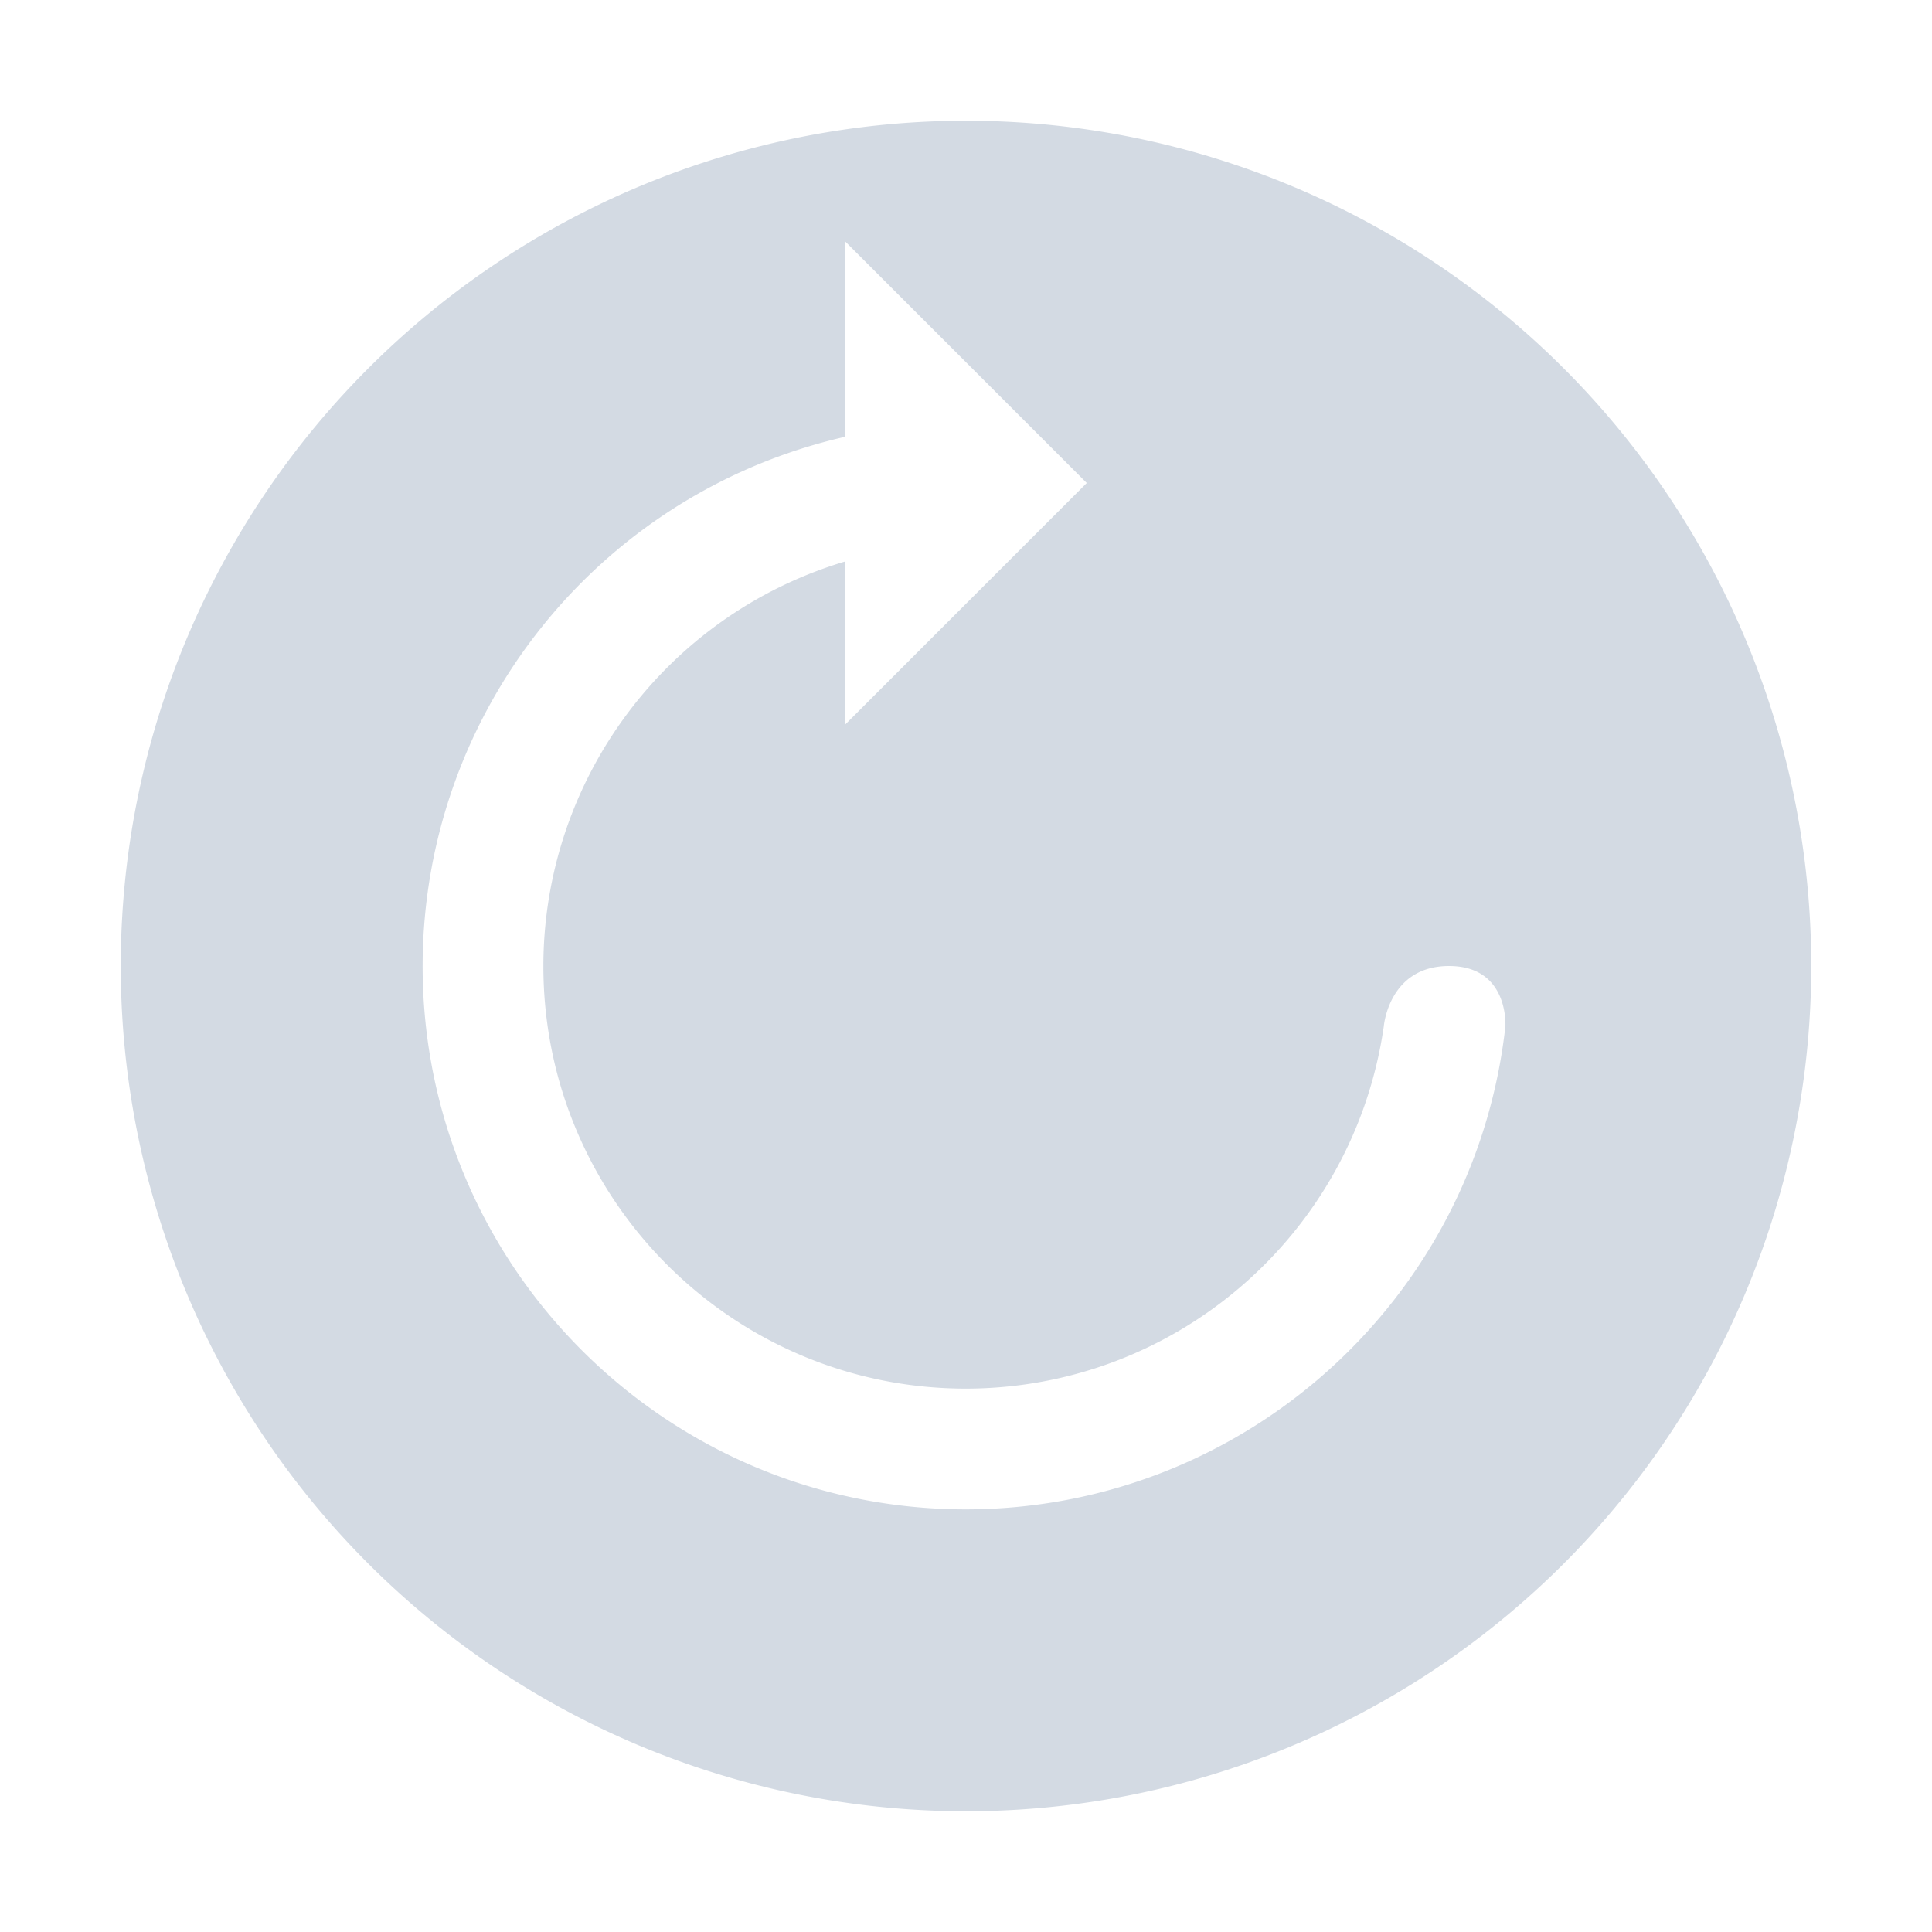 <svg xmlns="http://www.w3.org/2000/svg" id="svg2" width="32" height="32" version="1.1" viewBox="0 0 32 32">
 <defs id="defs87">
  <style id="current-color-scheme" type="text/css">
   .ColorScheme-Text { color:#d3dae3; } .ColorScheme-Highlight { color:#5294e2; } .ColorScheme-ButtonBackground { color:#d3dae3; }
  </style>
 </defs>
 <g id="22-22-system-suspend" transform="translate(-22,-988.362)">
  <rect id="rect4222" style="opacity:0.001;fill:currentColor;fill-opacity:1;stroke:none;stroke-width:2;stroke-linecap:round;stroke-linejoin:round;stroke-miterlimit:4;stroke-dasharray:none;stroke-opacity:1" width="22" height="22" x="0" y="1030.36"/>
  <g id="g4380" style="display:inline;opacity:1;fill:currentColor;fill-opacity:1" transform="matrix(1.001,0,0,0.999,-322.316,1012.403)">
   <path id="path4398" style="fill:currentColor" class="ColorScheme-Text" d="M 8.045,2 C 5.471,1.98 3.161,3.608 2.32,6.035 2.097,6.68 1.999,7.343 2,8 1.999,8.657 2.097,9.32 2.32,9.965 3.161,12.393 5.471,14.02 8.045,14 10.619,13.98 12.9,12.315 13.703,9.875 13.906,9.258 14.001,8.626 14,8 14.001,7.374 13.906,6.742 13.703,6.125 12.9,3.685 10.619,2.02 8.045,2 Z M 8.029,3.998 C 9.752,4.011 11.264,5.113 11.801,6.746 11.937,7.159 12,7.583 12,8 12,8.417 11.937,8.841 11.801,9.254 11.264,10.887 9.752,11.989 8.029,12.002 6.307,12.015 4.774,10.937 4.211,9.312 4.062,8.881 3.996,8.438 3.996,8 3.996,7.562 4.062,7.119 4.211,6.688 4.774,5.063 6.307,3.985 8.029,3.998 Z M 5.855,7 C 5.381,7 5,7.446 5,8 5,8.554 5.381,9 5.855,9 L 10.143,9 C 10.617,9 11,8.554 11,8 11,7.446 10.617,7 10.143,7 L 5.855,7 Z" transform="matrix(0.999,0,0,1.001,325.011,20.984)"/>
  </g>
 </g>
 <g id="22-22-system-switch-user" transform="translate(1e-6,-988.362)">
  <rect id="rect4220" style="opacity:0.001;fill:currentColor;fill-opacity:1;stroke:none;stroke-width:2;stroke-linecap:round;stroke-linejoin:round;stroke-miterlimit:4;stroke-dasharray:none;stroke-opacity:1" width="22" height="22" x="0" y="1030.36"/>
  <path id="path4481" style="fill:currentColor" class="ColorScheme-Text" d="m 10.994,1035.362 c -1.87,0 -3.394,1.534 -3.449,3.451 -0.046,0.012 -0.091,0.033 -0.135,0.055 -0.43,0.227 -0.54,0.934 -0.246,1.59 0.237,0.527 0.658,0.854 1.039,0.844 0.287,1.753 1.43,3.061 2.791,3.061 l 0.012,0 c 1.361,0 2.504,-1.308 2.791,-3.061 0.382,0.01 0.802,-0.316 1.039,-0.844 0.294,-0.656 0.184,-1.363 -0.246,-1.59 -0.043,-0.023 -0.089,-0.044 -0.135,-0.055 -0.055,-1.917 -1.579,-3.451 -3.449,-3.451 l -0.012,0 z m 2.4,8 c -0.289,0.701 -1.274,1.225 -2.449,1.225 -1.17,0 -2.146,-0.517 -2.439,-1.213 -2.469,0.258 -4.268,0.89 -4.484,1.637 -0.003,0.01 0.002,0.016 0,0.024 -0.007,0.026 -0.007,0.049 -0.01,0.076 -10e-4,0.012 -0.012,0.021 -0.012,0.035 -9e-5,0 0,0.011 0,0.012 l 0,1.848 c 0,0.198 0.156,0.357 0.35,0.357 l 13.301,0 c 0.194,0 0.35,-0.16 0.35,-0.357 l 0,-1.848 c 0,-0.01 3.5e-4,-0.015 0,-0.023 -0.002,-0.043 -0.021,-0.081 -0.033,-0.123 -0.221,-0.756 -2.058,-1.396 -4.572,-1.648 z"/>
 </g>
 <g id="22-22-system-shutdown" transform="translate(-44,-988.362)">
  <rect id="rect4229" style="opacity:0.001;fill:currentColor;fill-opacity:1;stroke:none;stroke-width:2;stroke-linecap:round;stroke-linejoin:round;stroke-miterlimit:4;stroke-dasharray:none;stroke-opacity:1" width="22" height="22" x="0" y="1030.36"/>
  <path id="rect4324" style="fill:currentColor" class="ColorScheme-Text" d="m 11,1034.362 c -0.554,0 -1,0.446 -1,1 l 0,5.002 c 0,0.554 0.446,0.998 1,0.998 0.554,0 1,-0.444 1,-0.998 l 0,-5.002 c 0,-0.554 -0.446,-1 -1,-1 z m 2.939,1.99 a 1,1 0 0 0 -0.543,1.809 c 1.378,1.03 1.941,2.815 1.404,4.449 -0.537,1.634 -2.051,2.739 -3.771,2.752 -1.721,0.013 -3.25,-1.067 -3.812,-2.693 -0.562,-1.626 -0.026,-3.419 1.336,-4.471 a 1,1 0 1 0 -1.223,-1.582 c -2.035,1.572 -2.842,4.277 -2.002,6.707 0.84,2.43 3.145,4.059 5.717,4.039 2.572,-0.02 4.854,-1.686 5.656,-4.129 0.802,-2.443 -0.048,-5.134 -2.107,-6.674 a 1,1 0 0 0 -0.654,-0.207 z"/>
 </g>
 <g id="22-22-system-log-out" transform="matrix(0,-1,1,0,-1096.362,64)">
  <rect id="rect4235" style="opacity:0.001;fill:currentColor;fill-opacity:1;stroke:none;stroke-width:2;stroke-linecap:round;stroke-linejoin:round;stroke-miterlimit:4;stroke-dasharray:none;stroke-opacity:1" width="22" height="22" x="0" y="1030.36"/>
  <g id="layer12" style="display:inline;opacity:1;fill:currentColor;fill-opacity:1" transform="matrix(1.001,0,0,0.999,-322.316,1012.403)">
   <path id="path6796" style="fill:currentColor" class="ColorScheme-Text" d="M 8.045,2 C 5.471,1.98 3.161,3.608 2.32,6.035 2.097,6.68 1.999,7.343 2,8 1.999,8.657 2.097,9.32 2.32,9.965 3.161,12.393 5.471,14.02 8.045,14 10.619,13.98 12.9,12.315 13.703,9.875 13.906,9.258 14.001,8.626 14,8 14.001,7.374 13.906,6.742 13.703,6.125 12.9,3.685 10.619,2.02 8.045,2 Z M 8.029,3.998 C 9.752,4.011 11.264,5.113 11.801,6.746 11.937,7.159 12,7.583 12,8 12,8.417 11.937,8.841 11.801,9.254 11.264,10.887 9.752,11.989 8.029,12.002 6.307,12.015 4.774,10.937 4.211,9.312 4.062,8.881 3.996,8.438 3.996,8 3.996,7.562 4.062,7.119 4.211,6.688 4.774,5.063 6.307,3.985 8.029,3.998 Z M 6.475,6 A 0.474,0.527 0 0 0 6.062,6.789 L 7.59,9.734 A 0.474,0.527 0 0 0 7.975,10 0.474,0.527 0 0 0 8.023,10 0.474,0.527 0 0 0 8.41,9.734 L 9.938,6.789 A 0.474,0.527 0 0 0 9.527,6 L 6.475,6 Z" transform="matrix(0.999,0,0,1.001,325.011,20.984)"/>
  </g>
 </g>
 <g id="22-22-system-reboot" transform="matrix(-1,0,0,1,-66,-988.362)">
  <rect id="rect4242" style="opacity:0.001;fill:currentColor;fill-opacity:1;stroke:none;stroke-width:2;stroke-linecap:round;stroke-linejoin:round;stroke-miterlimit:4;stroke-dasharray:none;stroke-opacity:1" width="22" height="22" x="0" y="1030.36"/>
  <path id="path4360" style="fill:currentColor" class="ColorScheme-Text" d="m 11.475,1035.362 a 0.474,0.527 0 0 0 -0.412,0.789 l 1.527,2.945 a 0.474,0.527 0 0 0 0.385,0.266 0.474,0.527 0 0 0 0.049,0 0.474,0.527 0 0 0 0.387,-0.266 l 0.326,-0.629 c 1.122,1.053 1.554,2.659 1.064,4.146 -0.537,1.633 -2.051,2.737 -3.771,2.75 -1.721,0.013 -3.25,-1.067 -3.812,-2.692 -0.562,-1.624 -0.026,-3.414 1.336,-4.465 a 1.001,0.999 0 1 0 -1.223,-1.582 c -2.035,1.57 -2.842,4.274 -2.002,6.701 0.84,2.428 3.145,4.055 5.717,4.035 2.572,-0.02 4.854,-1.685 5.656,-4.125 0.79,-2.403 -0.028,-5.043 -2.02,-6.592 l 0.256,-0.494 a 0.474,0.527 0 0 0 -0.41,-0.789 l -3.053,0 z"/>
 </g>
 <g id="22-22-system-suspend-hibernate" transform="translate(-110,-988.362)">
  <rect id="rect4248" style="opacity:0.001;fill:currentColor;fill-opacity:1;stroke:none;stroke-width:2;stroke-linecap:round;stroke-linejoin:round;stroke-miterlimit:4;stroke-dasharray:none;stroke-opacity:1" width="22" height="22" x="0" y="1030.36"/>
  <g id="g4447" style="display:inline;opacity:1;fill:currentColor;fill-opacity:1" transform="matrix(1.001,0,0,0.999,-322.316,1012.403)">
   <path id="path4455" style="fill:currentColor" class="ColorScheme-Text" d="M 80.045,2 C 77.471,1.98 75.161,3.608 74.32,6.035 74.097,6.68 73.999,7.343 74,8 73.999,8.657 74.097,9.32 74.32,9.965 75.161,12.393 77.471,14.02 80.045,14 82.619,13.98 84.9,12.315 85.703,9.875 85.906,9.258 86.001,8.626 86,8 86.001,7.374 85.906,6.742 85.703,6.125 84.9,3.685 82.619,2.02 80.045,2 Z m -0.016,1.998 c 1.722,0.013 3.234,1.115 3.771,2.748 C 83.937,7.159 84,7.583 84,8 84,8.417 83.937,8.841 83.801,9.254 83.264,10.887 81.752,11.989 80.029,12.002 78.307,12.015 76.774,10.937 76.211,9.312 76.062,8.881 75.996,8.438 75.996,8 75.996,7.562 76.062,7.119 76.211,6.688 76.774,5.063 78.307,3.985 80.029,3.998 Z M 80,6 a 2,2 0 0 0 -2,2 2,2 0 0 0 2,2 2,2 0 0 0 2,-2 2,2 0 0 0 -2,-2 z" transform="matrix(0.999,0,0,1.001,253.079,20.984)"/>
  </g>
 </g>
 <g id="22-22-system-lock-screen" transform="translate(22,-988.362)">
  <rect id="rect4255" style="opacity:0.001;fill:currentColor;fill-opacity:1;stroke:none;stroke-width:2;stroke-linecap:round;stroke-linejoin:round;stroke-miterlimit:4;stroke-dasharray:none;stroke-opacity:1" width="22" height="22" x="0" y="1030.36"/>
  <path id="path5975" style="fill:currentColor" class="ColorScheme-Text" d="m 11,1034.362 c -2.216,0 -4,1.822 -4,4.062 l 0,1.938 -1,0 c -0.554,0 -1,0.446 -1,1 l 0,6 c 0,0.554 0.446,1 1,1 l 10,0 c 0.554,0 1,-0.446 1,-1 l 0,-6 c 0,-0.554 -0.446,-1 -1,-1 l -1,0 0,-1.938 c 0,-2.24 -1.784,-4.062 -4,-4.062 z m 0,2 c 1.108,0 2,0.892 2,2 l 0,2 -4,0 0,-2 c 0,-1.108 0.892,-2 2,-2 z"/>
 </g>
 <g id="system-log-out" transform="translate(0,-1020.362)">
  <rect id="rect17072" style="opacity:0.001;fill:currentColor;fill-opacity:1;stroke:none;stroke-width:2;stroke-linecap:round;stroke-linejoin:round;stroke-miterlimit:4;stroke-dasharray:none;stroke-opacity:1" width="32" height="32" x="96" y="1020.36"/>
  <g id="g5182" transform="translate(96,1020.362)">
   <path id="path5180" style="fill:currentColor" class="ColorScheme-Text" d="M 112 2 A 14 14 0 0 0 98 16 A 14 14 0 0 0 112 30 A 14 14 0 0 0 126 16 A 14 14 0 0 0 112 2 z M 112 7 A 9 9 0 0 1 121 16 A 9 9 0 0 1 112 25 A 9 9 0 0 1 103 16 A 9 9 0 0 1 112 7 z M 112 9 A 7 7 0 0 0 105 16 A 7 7 0 0 0 112 23 A 7 7 0 0 0 119 16 A 7 7 0 0 0 112 9 z M 112 13 L 113.982 14.539 L 116 16 L 113.984 17.461 L 112 19 L 112.023 17 L 109 17 C 108.446 17 108 16.554 108 16 C 108 15.446 108.446 15 109 15 L 112.023 15 L 112 13 z" transform="translate(-96)"/>
  </g>
 </g>
 <g id="system-shutdown" transform="translate(0,-1020.362)">
  <rect id="rect10931" style="opacity:0.001;fill:currentColor;fill-opacity:1;stroke:none;stroke-width:2;stroke-linecap:round;stroke-linejoin:round;stroke-miterlimit:4;stroke-dasharray:none;stroke-opacity:1" width="32" height="32" x="32" y="1020.36"/>
  <g id="g4975" transform="translate(32,1020.362)">
   <path id="path4975" style="fill:currentColor" class="ColorScheme-Text" d="M 48 2 A 14 14 0 0 0 34 16 A 14 14 0 0 0 48 30 A 14 14 0 0 0 62 16 A 14 14 0 0 0 48 2 z M 48 7 A 9 9 0 0 1 57 16 A 9 9 0 0 1 48 25 A 9 9 0 0 1 39 16 A 9 9 0 0 1 48 7 z M 48 9 A 7 7 0 0 0 41 16 A 7 7 0 0 0 48 23 A 7 7 0 0 0 55 16 A 7 7 0 0 0 48 9 z M 48 12 C 48.554 12 49 12.446 49 13 L 49 19 C 49 19.554 48.554 20 48 20 C 47.446 20 47 19.554 47 19 L 47 13 C 47 12.446 47.446 12 48 12 z" transform="translate(-32)"/>
  </g>
 </g>
 <g id="system-suspend-hibernate" transform="translate(64,-1020.362)">
  <rect id="rect10958" style="opacity:0.001;fill:currentColor;fill-opacity:1;stroke:none;stroke-width:2;stroke-linecap:round;stroke-linejoin:round;stroke-miterlimit:4;stroke-dasharray:none;stroke-opacity:1" width="32" height="32" x="0" y="1020.36"/>
  <g id="g5391" transform="translate(0,1020.362)">
   <path id="path5391" style="fill:currentColor" class="ColorScheme-Text" d="M 80 2 A 14 14 0 0 0 66 16 A 14 14 0 0 0 80 30 A 14 14 0 0 0 94 16 A 14 14 0 0 0 80 2 z M 80 7 C 84.971 7 89 11.029 89 16 C 89 20.971 84.971 25 80 25 C 75.029 25 71 20.971 71 16 C 71 11.029 75.029 7 80 7 z M 80 9 C 76.134 9 73 12.134 73 16 C 73 19.866 76.134 23 80 23 C 83.866 23 87 19.866 87 16 C 87 12.134 83.866 9 80 9 z M 80 14 A 2 2 0 0 1 82 16 A 2 2 0 0 1 80 18 A 2 2 0 0 1 78 16 A 2 2 0 0 1 80 14 z" transform="translate(-64)"/>
  </g>
 </g>
 <g id="system-switch-user" transform="translate(160,-1020.362)">
  <rect id="rect11647" style="opacity:0.001;fill:currentColor;fill-opacity:1;stroke:none;stroke-width:2;stroke-linecap:round;stroke-linejoin:round;stroke-miterlimit:4;stroke-dasharray:none;stroke-opacity:1" width="32" height="32" x="0" y="1020.36"/>
  <g id="g4766" transform="translate(0,1020.362)">
   <path id="path4766" style="fill:currentColor" class="ColorScheme-Text" d="M 176 2 A 14 14 0 0 0 162 16 A 14 14 0 0 0 176 30 A 14 14 0 0 0 190 16 A 14 14 0 0 0 176 2 z M 173 8 C 173.665 8 174 8.413 174 8.926 L 174 20 L 177 20 L 173 24 L 169 20 L 172 20 L 172 8.926 C 172 8.413 172.335 8 173 8 z M 179 8 L 183 12 L 180 12 L 180 23.074 C 180 23.587 179.665 24 179 24 C 178.335 24 178 23.587 178 23.074 L 178 12 L 175 12 L 179 8 z" transform="translate(-160)"/>
  </g>
 </g>
 <g id="system-suspend">
  <rect id="rect10929" class="ColorScheme-Text" style="opacity:0.001;fill:currentColor;fill-opacity:1;stroke:none;stroke-width:2;stroke-linecap:round;stroke-linejoin:round;stroke-miterlimit:4;stroke-dasharray:none;stroke-opacity:1" width="32" height="32" x="-32" y="0"/>
  <g id="system-suspend2" transform="translate(-32)">
   <path id="path5182" style="fill:currentColor" class="ColorScheme-Text" d="M -16 2 A 14 14 0 0 0 -30 16 A 14 14 0 0 0 -16 30 A 14 14 0 0 0 -2 16 A 14 14 0 0 0 -16 2 z M -16 7 A 9 9 0 0 1 -7 16 A 9 9 0 0 1 -16 25 A 9 9 0 0 1 -25 16 A 9 9 0 0 1 -16 7 z M -16 9 A 7 7 0 0 0 -23 16 A 7 7 0 0 0 -16 23 A 7 7 0 0 0 -9 16 A 7 7 0 0 0 -16 9 z M -19 15 L -13 15 C -12.446 15 -12 15.446 -12 16 C -12 16.554 -12.446 17 -13 17 L -19 17 C -19.554 17 -20 16.554 -20 16 C -20 15.446 -19.554 15 -19 15 z" transform="translate(32)"/>
  </g>
 </g>
 <g id="system-reboot" transform="translate(0,-1020.362)">
  <rect id="rect11699" style="opacity:0.001;fill:currentColor;fill-opacity:1;stroke:none;stroke-width:2;stroke-linecap:round;stroke-linejoin:round;stroke-miterlimit:4;stroke-dasharray:none;stroke-opacity:1" width="32" height="32" x="0" y="1020.36"/>
  <g id="g4768" transform="translate(0,1020.362)">
   <path id="path4770" style="fill:currentColor" class="ColorScheme-Text" d="M 16 2 A 14 14 0 0 0 2 16 A 14 14 0 0 0 16 30 A 14 14 0 0 0 30 16 A 14 14 0 0 0 16 2 z M 14 4 L 18 8 L 14 12 L 14 9.299 C 11.036 10.183 9.003 12.907 9 16 C 9 19.866 12.134 23 16 23 C 19.477 22.996 22.423 20.441 22.92 17 C 22.92 17 23 16 24 16 C 25 16 24.934 17 24.934 17 C 24.425 21.551 20.579 24.995 16 25 C 11.029 25 7 20.971 7 16 C 7.004 11.803 9.908 8.167 14 7.234 L 14 4 z"/>
  </g>
 </g>
 <g id="system-lock-screen" transform="translate(0,-1020.362)">
  <rect id="rect10985" style="opacity:0.001;fill:currentColor;fill-opacity:1;stroke:none;stroke-width:2;stroke-linecap:round;stroke-linejoin:round;stroke-miterlimit:4;stroke-dasharray:none;stroke-opacity:1" width="32" height="32" x="128" y="1020.36"/>
  <g id="g4934" transform="translate(128,1.7382813e-5)">
   <path id="path4350" style="fill:currentColor" class="ColorScheme-Text" d="M 144 2 A 14 14 0 0 0 130 16 A 14 14 0 0 0 144 30 A 14 14 0 0 0 158 16 A 14 14 0 0 0 144 2 z M 144 6 C 146.82 6 149 8.293 149 11.143 L 149 13 L 150.109 13 C 150.601 12.968 151 13.473 151 13.971 L 151 23.1 C 151 23.598 150.602 24 150.109 24 L 137.891 24 C 137.397 24 137 23.598 137 23.1 L 137 13.971 C 137 13.473 137.397 13 137.891 13 L 139 13 L 139 11.143 C 139 8.293 141.18 6 144 6 z M 144 8 C 142.237 8 141 9.362 141 11.143 L 141 13 L 147 13 L 147 11.143 C 147 9.362 145.763 8 144 8 z" transform="translate(-128,1020.362)"/>
  </g>
 </g>
</svg>
